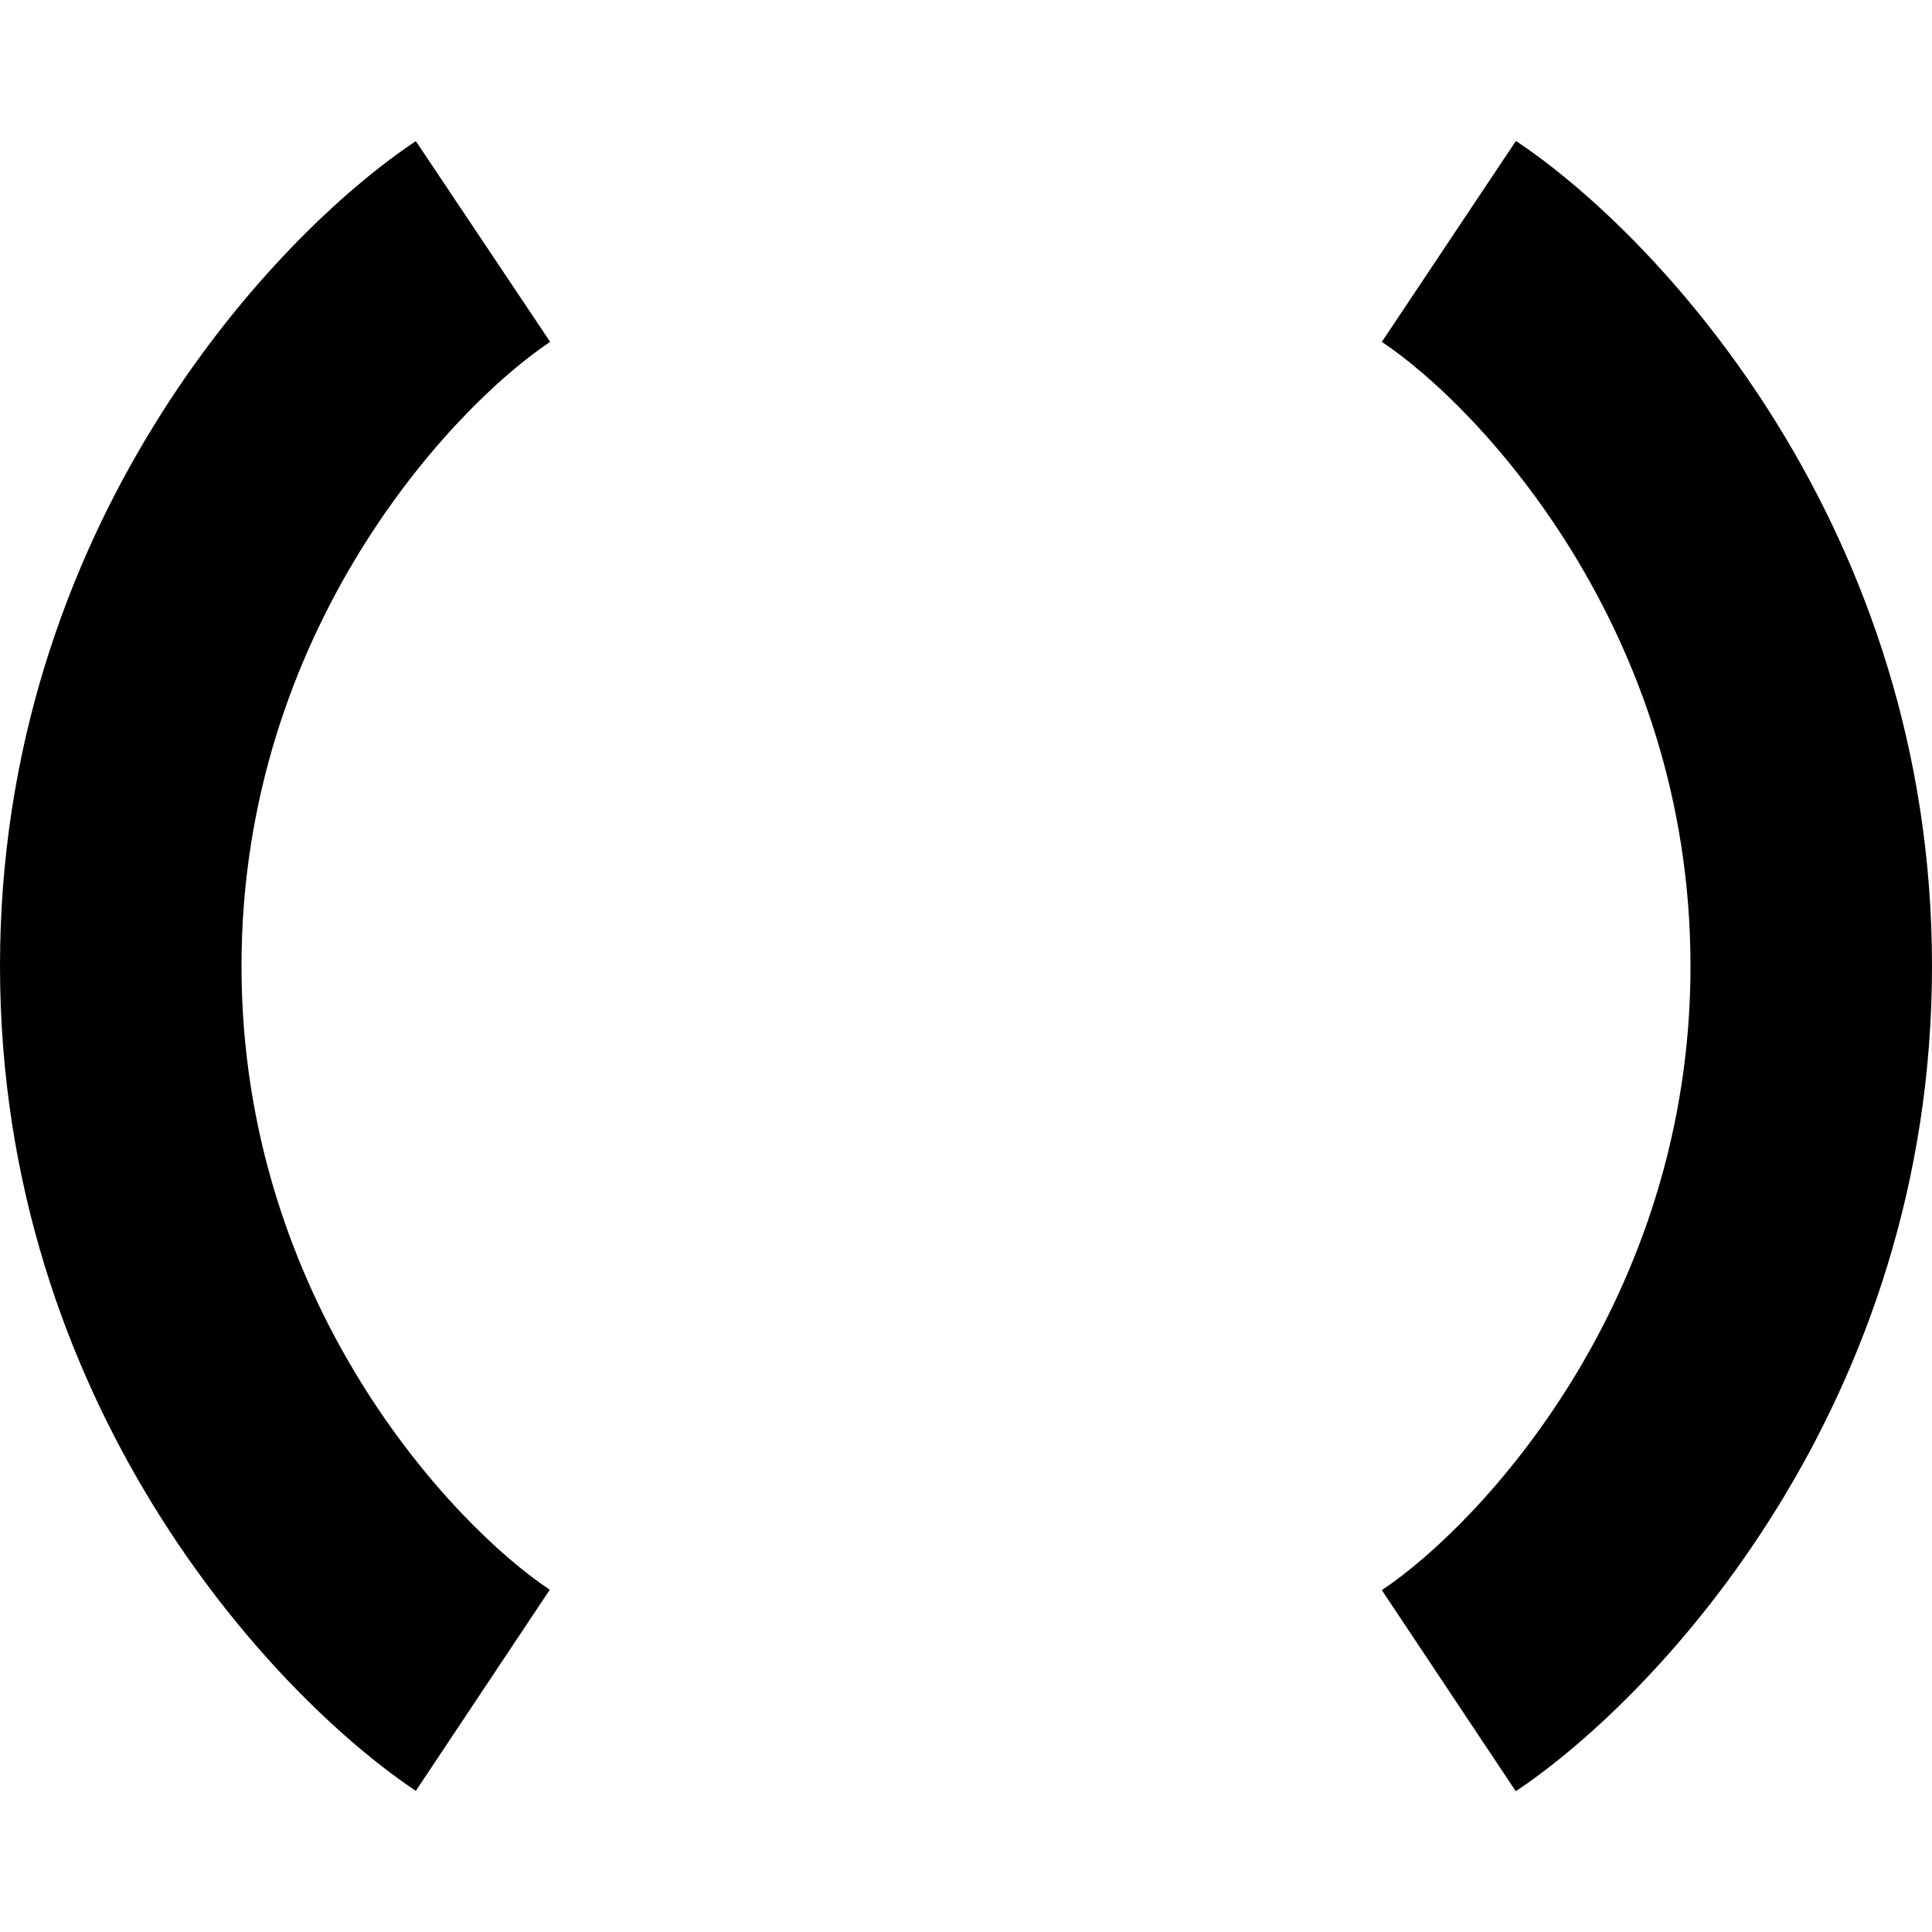 <svg fill="currentColor" xmlns="http://www.w3.org/2000/svg" viewBox="0 0 512 512"><!--! Font Awesome Pro 7.1.0 by @fontawesome - https://fontawesome.com License - https://fontawesome.com/license (Commercial License) Copyright 2025 Fonticons, Inc. --><path fill="currentColor" d="M110.2 37.4C71.9 62.9 0 140.2 0 256S71.9 449 110.2 474.6l35.5-53.3C120.1 404.3 64 345 64 256s56.1-148.3 81.8-165.4L110.2 37.4zm291.5 0L366.2 90.6C391.9 107.7 448 167 448 256s-56.1 148.3-81.8 165.4l35.5 53.3C440.1 449 512 371.8 512 256S440.1 62.9 401.8 37.4z"/></svg>